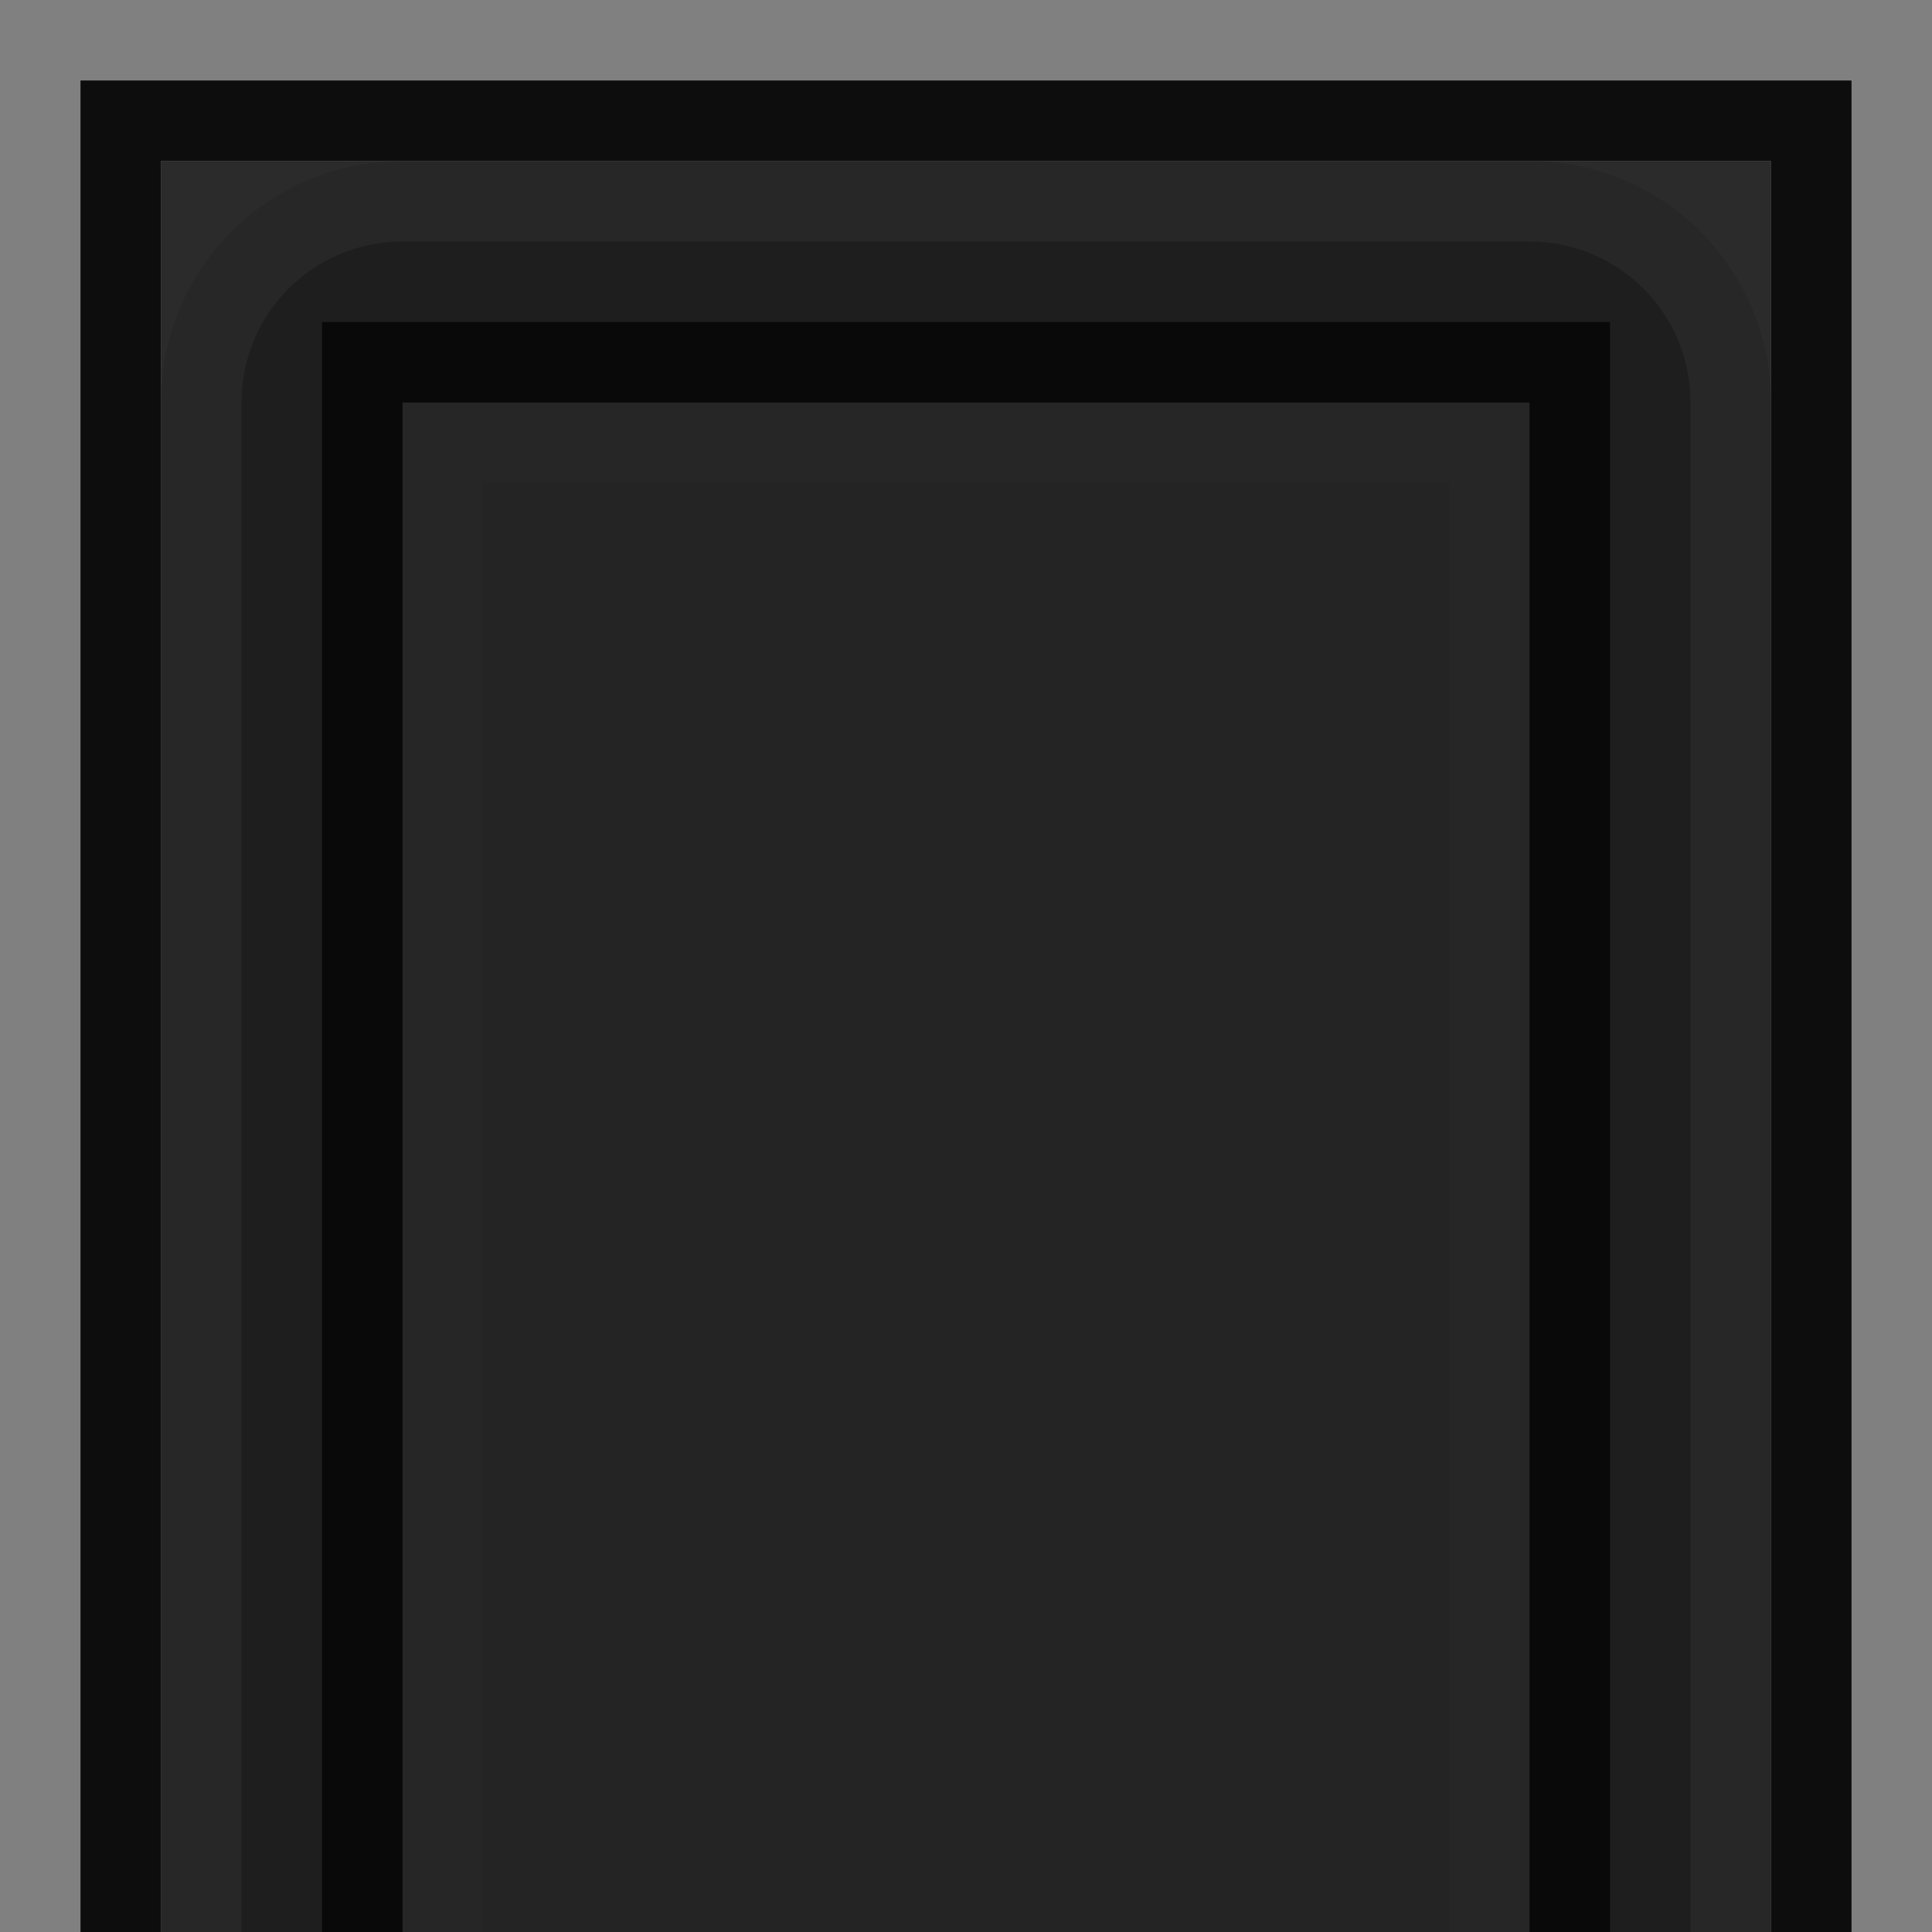 <?xml version="1.0" encoding="UTF-8" standalone="no"?>
<!-- Created with Inkscape (http://www.inkscape.org/) -->

<svg
   xmlns:dc="http://purl.org/dc/elements/1.1/"
   xmlns:cc="http://creativecommons.org/ns#"
   xmlns:rdf="http://www.w3.org/1999/02/22-rdf-syntax-ns#"
   xmlns:svg="http://www.w3.org/2000/svg"
   xmlns="http://www.w3.org/2000/svg"
   xmlns:sodipodi="http://sodipodi.sourceforge.net/DTD/sodipodi-0.dtd"
   xmlns:inkscape="http://www.inkscape.org/namespaces/inkscape"
   inkscape:export-ydpi="90.000000"
   inkscape:export-xdpi="90.000000"
   width="24"
   height="24"
   id="svg11300"
   sodipodi:version="0.32"
   inkscape:version="0.91 r"
   sodipodi:docname="workspace-close-area-bg.svg"
   inkscape:output_extension="org.inkscape.output.svg.inkscape"
   version="1.0"
   style="display:inline;enable-background:new">
  <rect width="100%" height="100%" fill="#808080" stroke="none"/>
  <sodipodi:namedview
     stroke="#ef2929"
     fill="#f57900"
     id="base"
     pagecolor="#8c8c8c"
     bordercolor="#ff5e00"
     borderopacity="1"
     inkscape:pageopacity="0"
     inkscape:pageshadow="2"
     inkscape:zoom="15.416541"
     inkscape:cx="-9.6327793"
     inkscape:cy="11.93133"
     inkscape:current-layer="layer1"
     showgrid="true"
     inkscape:grid-bbox="true"
     inkscape:document-units="px"
     inkscape:showpageshadow="false"
     inkscape:window-width="1600"
     inkscape:window-height="875"
     inkscape:window-x="0"
     inkscape:window-y="25"
     width="400px"
     height="300px"
     inkscape:snap-nodes="true"
     inkscape:snap-bbox="true"
     gridtolerance="10000"
     inkscape:object-nodes="true"
     inkscape:snap-grids="true"
     showguides="true"
     inkscape:guide-bbox="true"
     inkscape:window-maximized="1"
     inkscape:bbox-nodes="true"
     inkscape:bbox-paths="false"
     inkscape:snap-bbox-edge-midpoints="false"
     inkscape:snap-bbox-midpoints="false"
     objecttolerance="10000"
     guidetolerance="10000"
     borderlayer="true"
     showborder="true"
     guidecolor="#ff0b00"
     guideopacity="1"
     guidehicolor="#001aff"
     guidehiopacity="0.498"
     inkscape:snap-smooth-nodes="true">
    <inkscape:grid
       type="xygrid"
       id="grid3123"
       empspacing="4"
       visible="true"
       enabled="true"
       snapvisiblegridlinesonly="true" />
  </sodipodi:namedview>
  <defs
     id="defs3" />
  <g
     style="display:inline"
     inkscape:groupmode="layer"
     inkscape:label="Base"
     id="layer1"
     transform="translate(0,-276)">
    <path
       sodipodi:nodetypes="ccccccccc"
       inkscape:connector-curvature="0"
       id="rect6041-4"
       d="m 1,277 0,23 1,0 0,-22 20,0 0,22 1,0 0,-23 z"
       style="opacity:0.9;fill:#000000;fill-opacity:1;stroke:none" />
    <rect
       y="278"
       x="2"
       height="22"
       width="20"
       id="rect5634-0"
       style="opacity:0.78;fill:#141414;fill-opacity:1;stroke:none" />
    <path
       style="opacity:0.1;fill:#000000;fill-opacity:1;stroke:none;stroke-width:2;stroke-linecap:square;stroke-linejoin:round;stroke-miterlimit:4;stroke-dasharray:none;stroke-dashoffset:0;stroke-opacity:1"
       d="m 5,278 c -1.662,0 -3,1.338 -3,3 l 0,19 20,0 0,-19 c 0,-1.662 -1.338,-3 -3,-3 z"
       id="rect3400"
       inkscape:connector-curvature="0"
       sodipodi:nodetypes="ssccsss" />
    <path
       style="opacity:0.22;fill:#000000;fill-opacity:1;stroke:none;stroke-width:2;stroke-linecap:square;stroke-linejoin:round;stroke-miterlimit:4;stroke-dasharray:none;stroke-dashoffset:0;stroke-opacity:1"
       d="m 5,279 c -1.108,0 -2,0.892 -2,2 l 0,19 18,0 0,-19 c 0,-1.108 -0.892,-2 -2,-2 z"
       id="rect3402"
       inkscape:connector-curvature="0"
       sodipodi:nodetypes="ssccsss" />
    <rect
       y="280"
       x="4"
       height="20"
       width="16"
       id="rect4238"
       style="opacity:0.7;fill:#000000;fill-opacity:1;stroke:none" />
    <rect
       style="fill:#242424;fill-opacity:1;stroke:none"
       id="rect5315-8"
       width="14"
       height="19"
       x="5"
       y="281" />
    <path
       sodipodi:nodetypes="ccccccccc"
       inkscape:connector-curvature="0"
       id="rect4182"
       d="m 5,281 0,19 1,0 0,-18 12,0 0,18 1,0 0,-19 z"
       style="opacity:0.01;fill:#ffffff;fill-opacity:1;stroke:none" />
  </g>
</svg>
